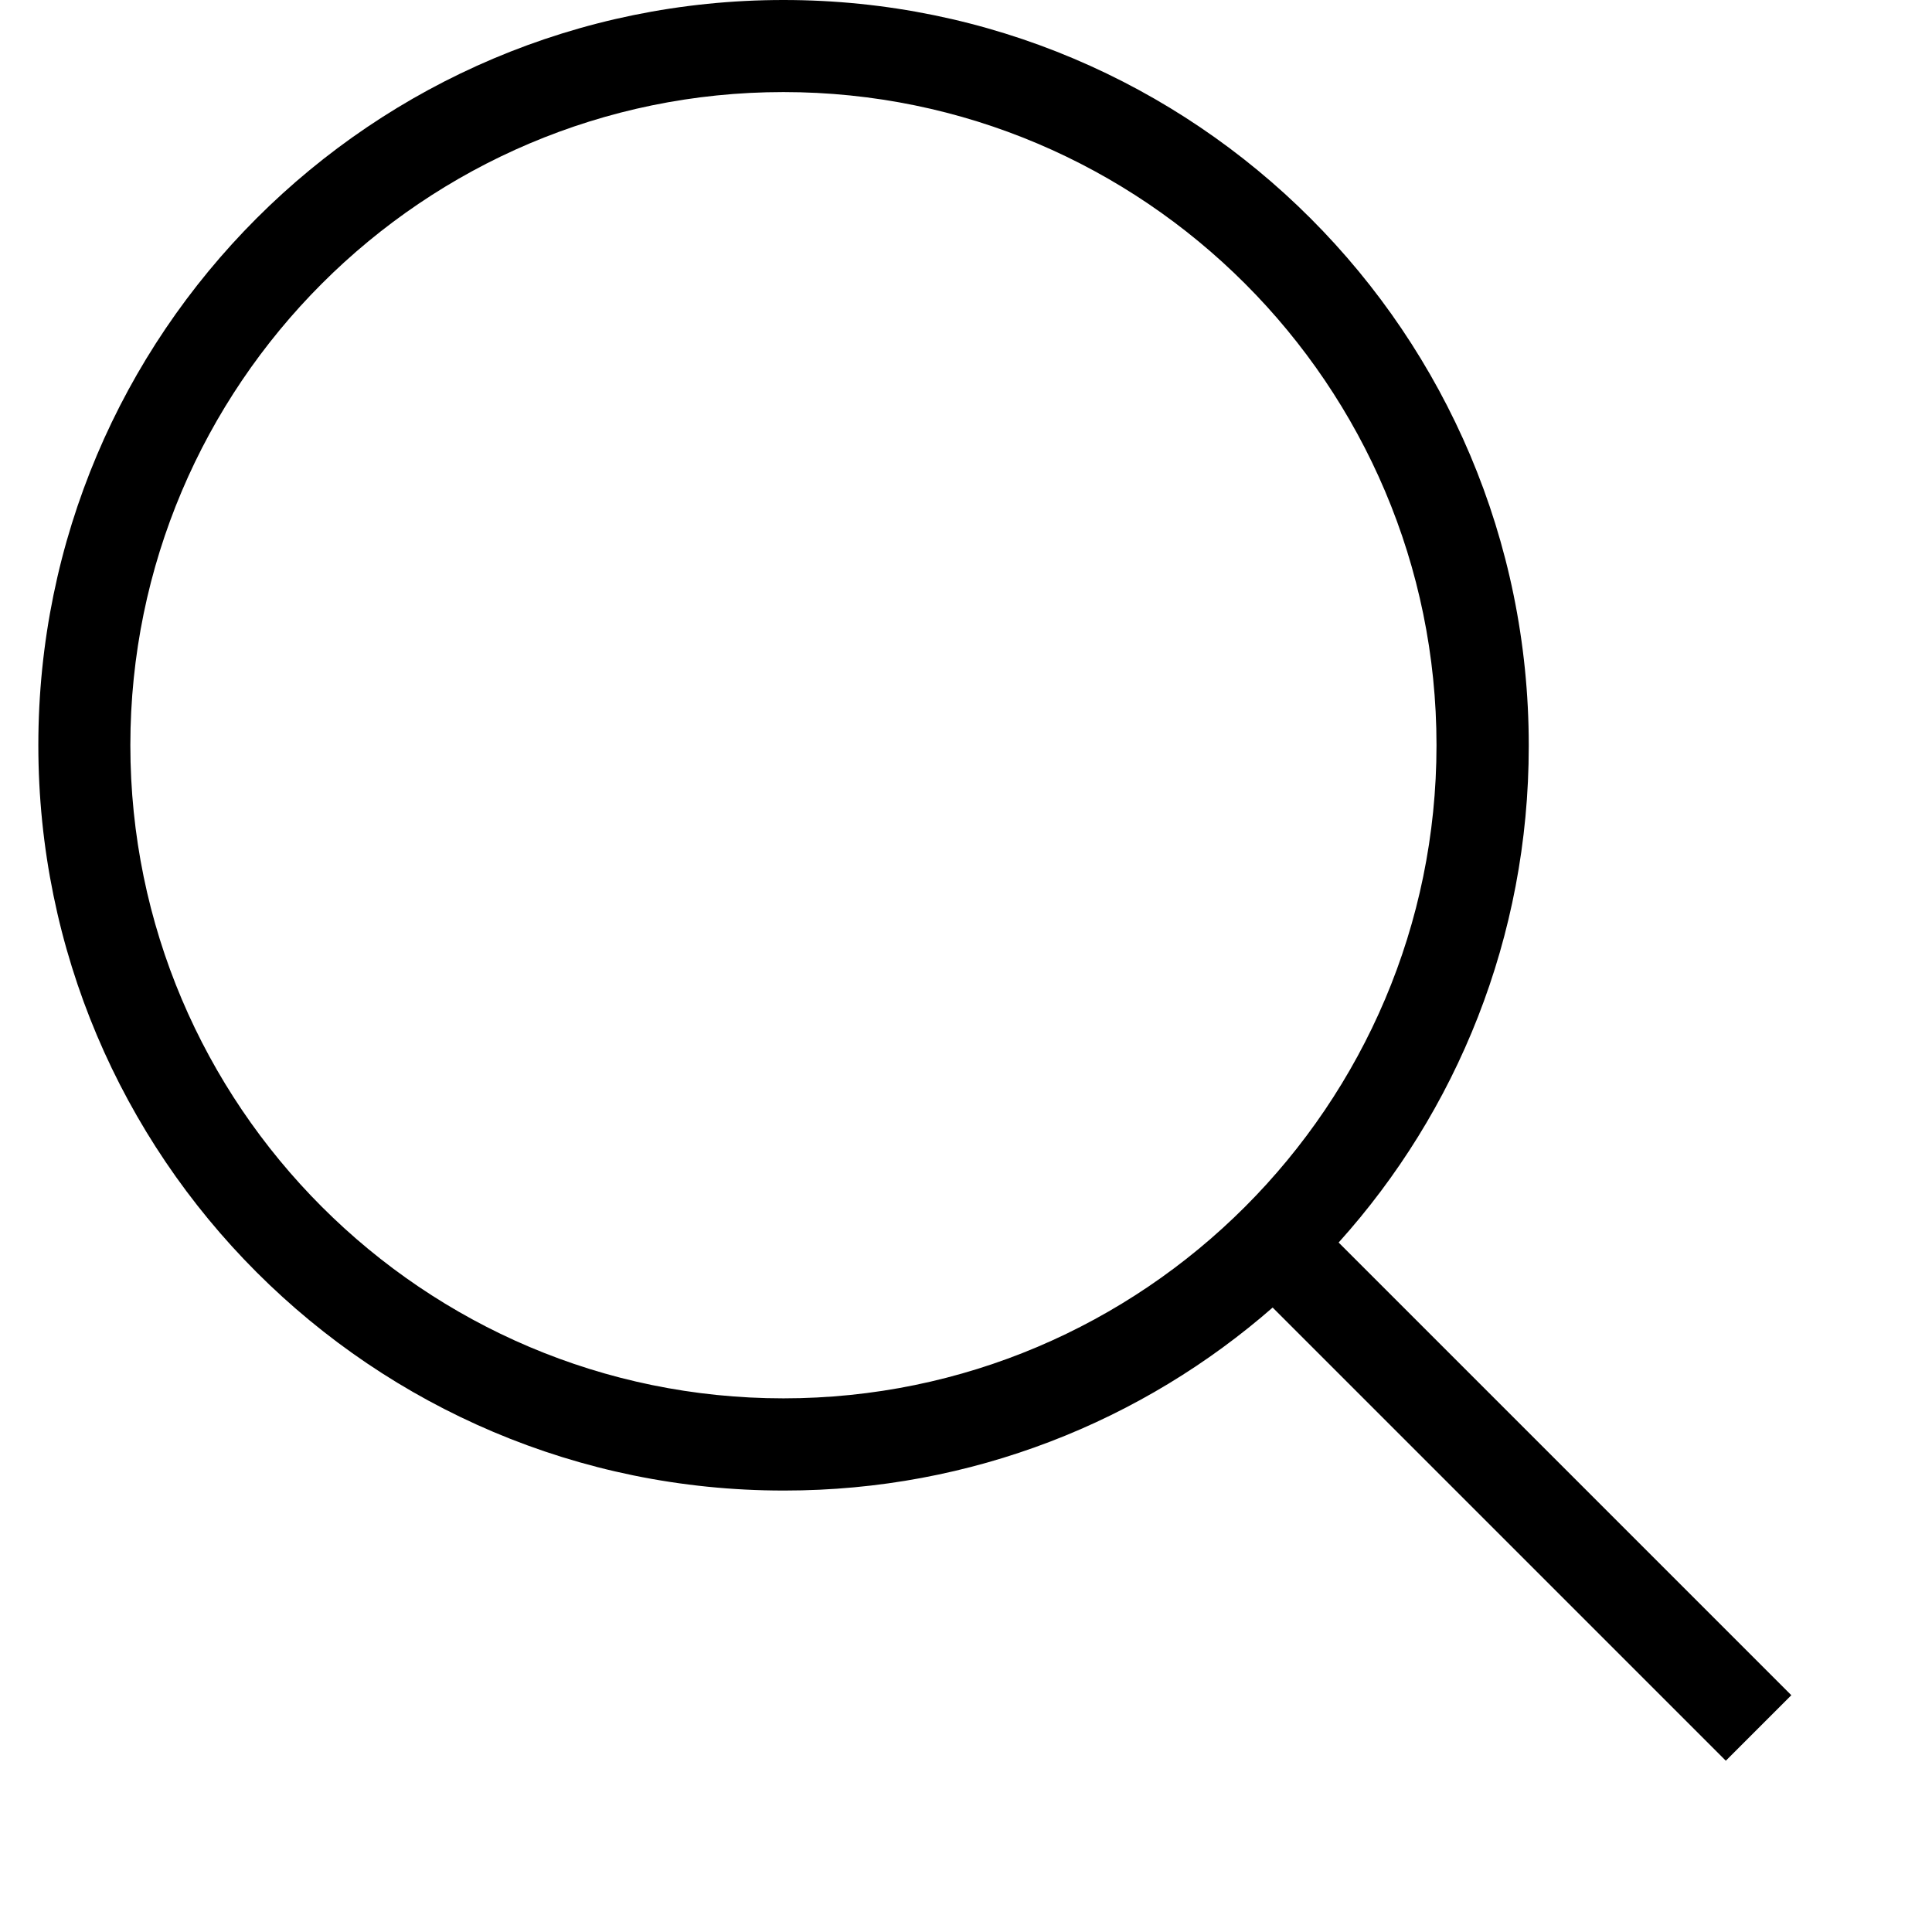 <!-- Generated by IcoMoon.io -->
<svg version="1.1" xmlns="http://www.w3.org/2000/svg" width="32" height="32" viewBox="0 0 32 32">
<title>sousuo</title>
<path d="M22.172 20.58c1.954-2.169 3.149-5.055 3.149-8.22 0-0.006 0-0.012 0-0.018v0.001c0-6.816-5.526-12.343-12.343-12.343s-12.343 5.527-12.343 12.343c0 6.818 5.526 12.345 12.343 12.345 0.005 0 0.011 0 0.017 0 3.102 0 5.935-1.148 8.098-3.043l-0.014 0.012 7.506 7.506 1.085-1.085-7.499-7.499zM12.976 23.161c-5.964 0-10.817-4.854-10.817-10.818 0-5.962 4.852-10.818 10.817-10.818s10.817 4.855 10.817 10.818c0 5.964-4.852 10.818-10.817 10.818z"></path>
</svg>
